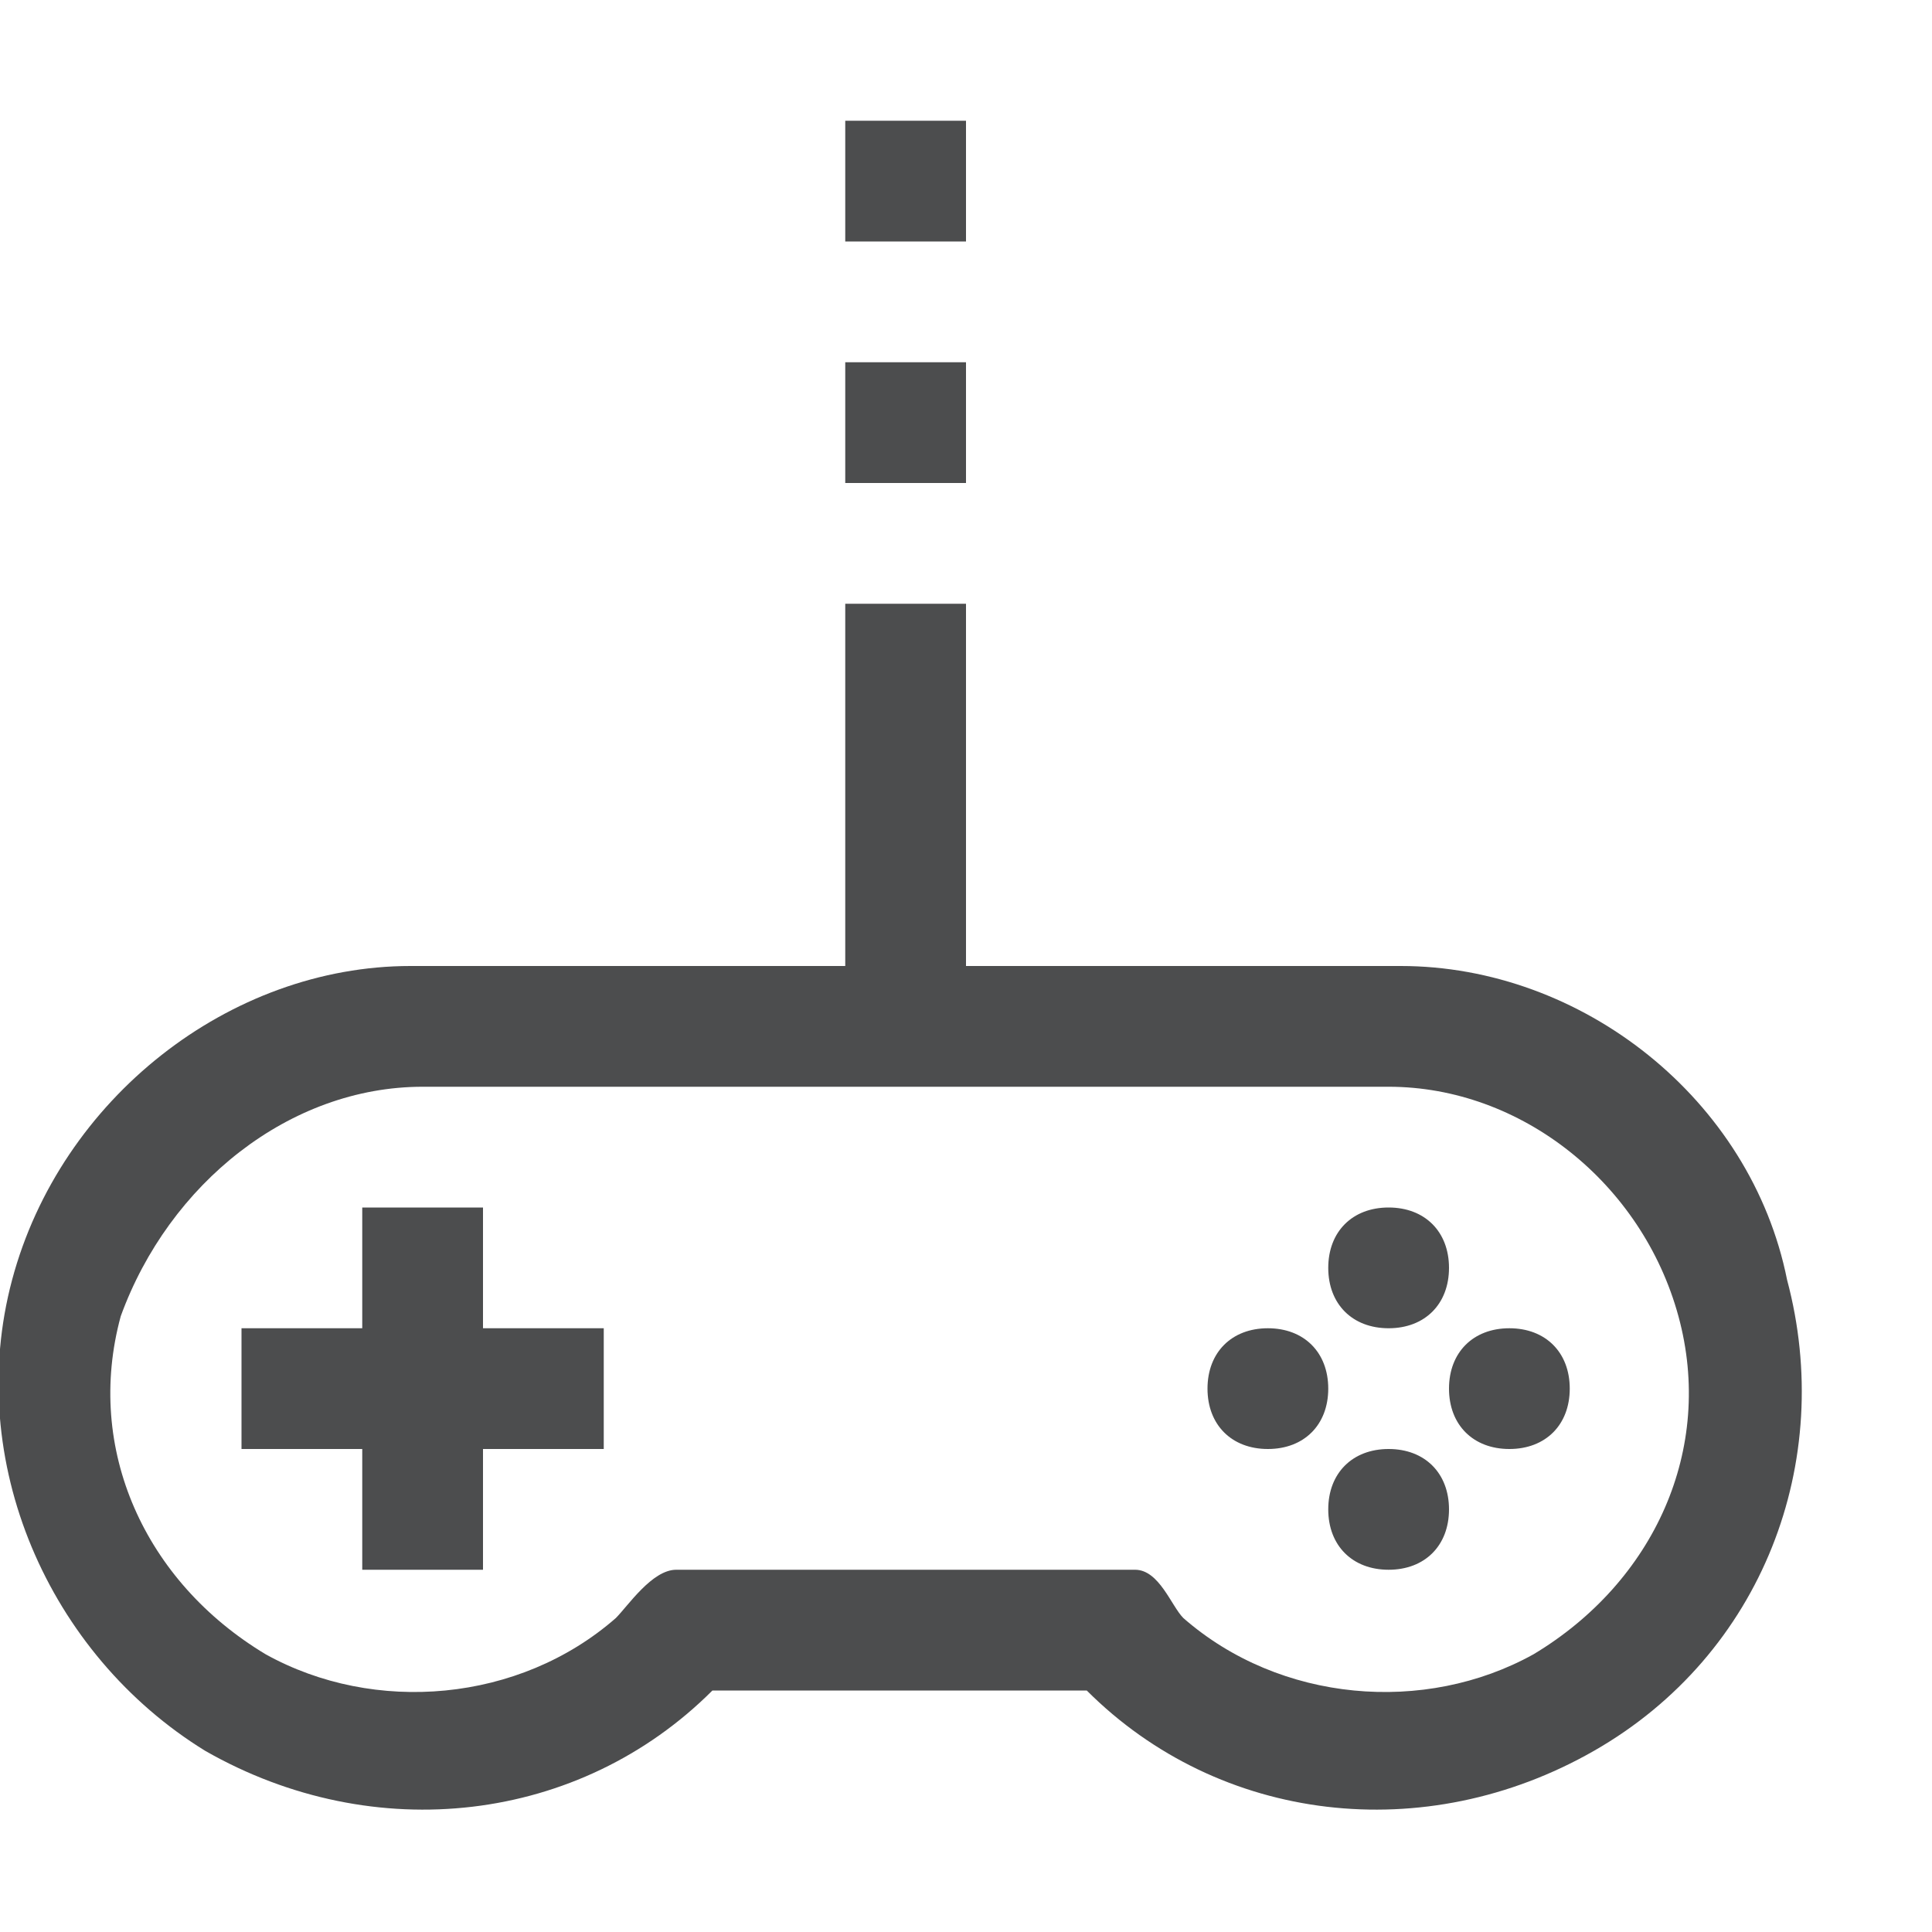 <?xml version="1.0" encoding="utf-8"?>
<!-- Generator: Adobe Illustrator 21.0.0, SVG Export Plug-In . SVG Version: 6.00 Build 0)  -->
<svg version="1.1" id="图层_1" opacity="0.8" xmlns="http://www.w3.org/2000/svg" xmlns:xlink="http://www.w3.org/1999/xlink"
	 x="0px" y="0px" viewBox="0 0 16 16" style="enable-background:new 0 0 16 16;" xml:space="preserve">
<style type="text/css">
	.st0{fill:#1F2022;}
</style>
<path class="st0" d="M7,5v3H3.5c0,0-0.1,0-0.1,0c-1.5,0-2.9,1.1-3.3,2.6c-0.4,1.5,0.3,3.1,1.6,3.9c1.4,0.8,3.1,0.6,4.2-0.5h3.1
	c1.1,1.1,2.8,1.3,4.2,0.5c1.4-0.8,2-2.4,1.6-3.9C14.5,9.1,13.1,8,11.6,8c0,0-0.1,0-0.1,0H8V5H7z M3.5,9h8c1.1,0,2.1,0.8,2.4,1.9
	c0.3,1.1-0.2,2.2-1.2,2.8c-0.9,0.5-2.1,0.4-2.9-0.3C9.7,13.3,9.6,13,9.4,13H5.6c-0.2,0-0.4,0.3-0.5,0.4c-0.8,0.7-2,0.8-2.9,0.3
	c-1-0.6-1.5-1.7-1.2-2.8C1.4,9.8,2.4,9,3.5,9z M3,10v1H2v1h1v1h1v-1h1v-1H4v-1H3z M11.5,10c-0.3,0-0.5,0.2-0.5,0.5s0.2,0.5,0.5,0.5
	s0.5-0.2,0.5-0.5S11.8,10,11.5,10z M10.5,11c-0.3,0-0.5,0.2-0.5,0.5s0.2,0.5,0.5,0.5s0.5-0.2,0.5-0.5S10.8,11,10.5,11z M12.5,11
	c-0.3,0-0.5,0.2-0.5,0.5s0.2,0.5,0.5,0.5s0.5-0.2,0.5-0.5S12.8,11,12.5,11z M11.5,12c-0.3,0-0.5,0.2-0.5,0.5s0.2,0.5,0.5,0.5
	s0.5-0.2,0.5-0.5S11.8,12,11.5,12z"/>
<rect x="7" y="3" class="st0" width="1" height="1"/>
<rect x="7" y="1" class="st0" width="1" height="1"/>
</svg>
